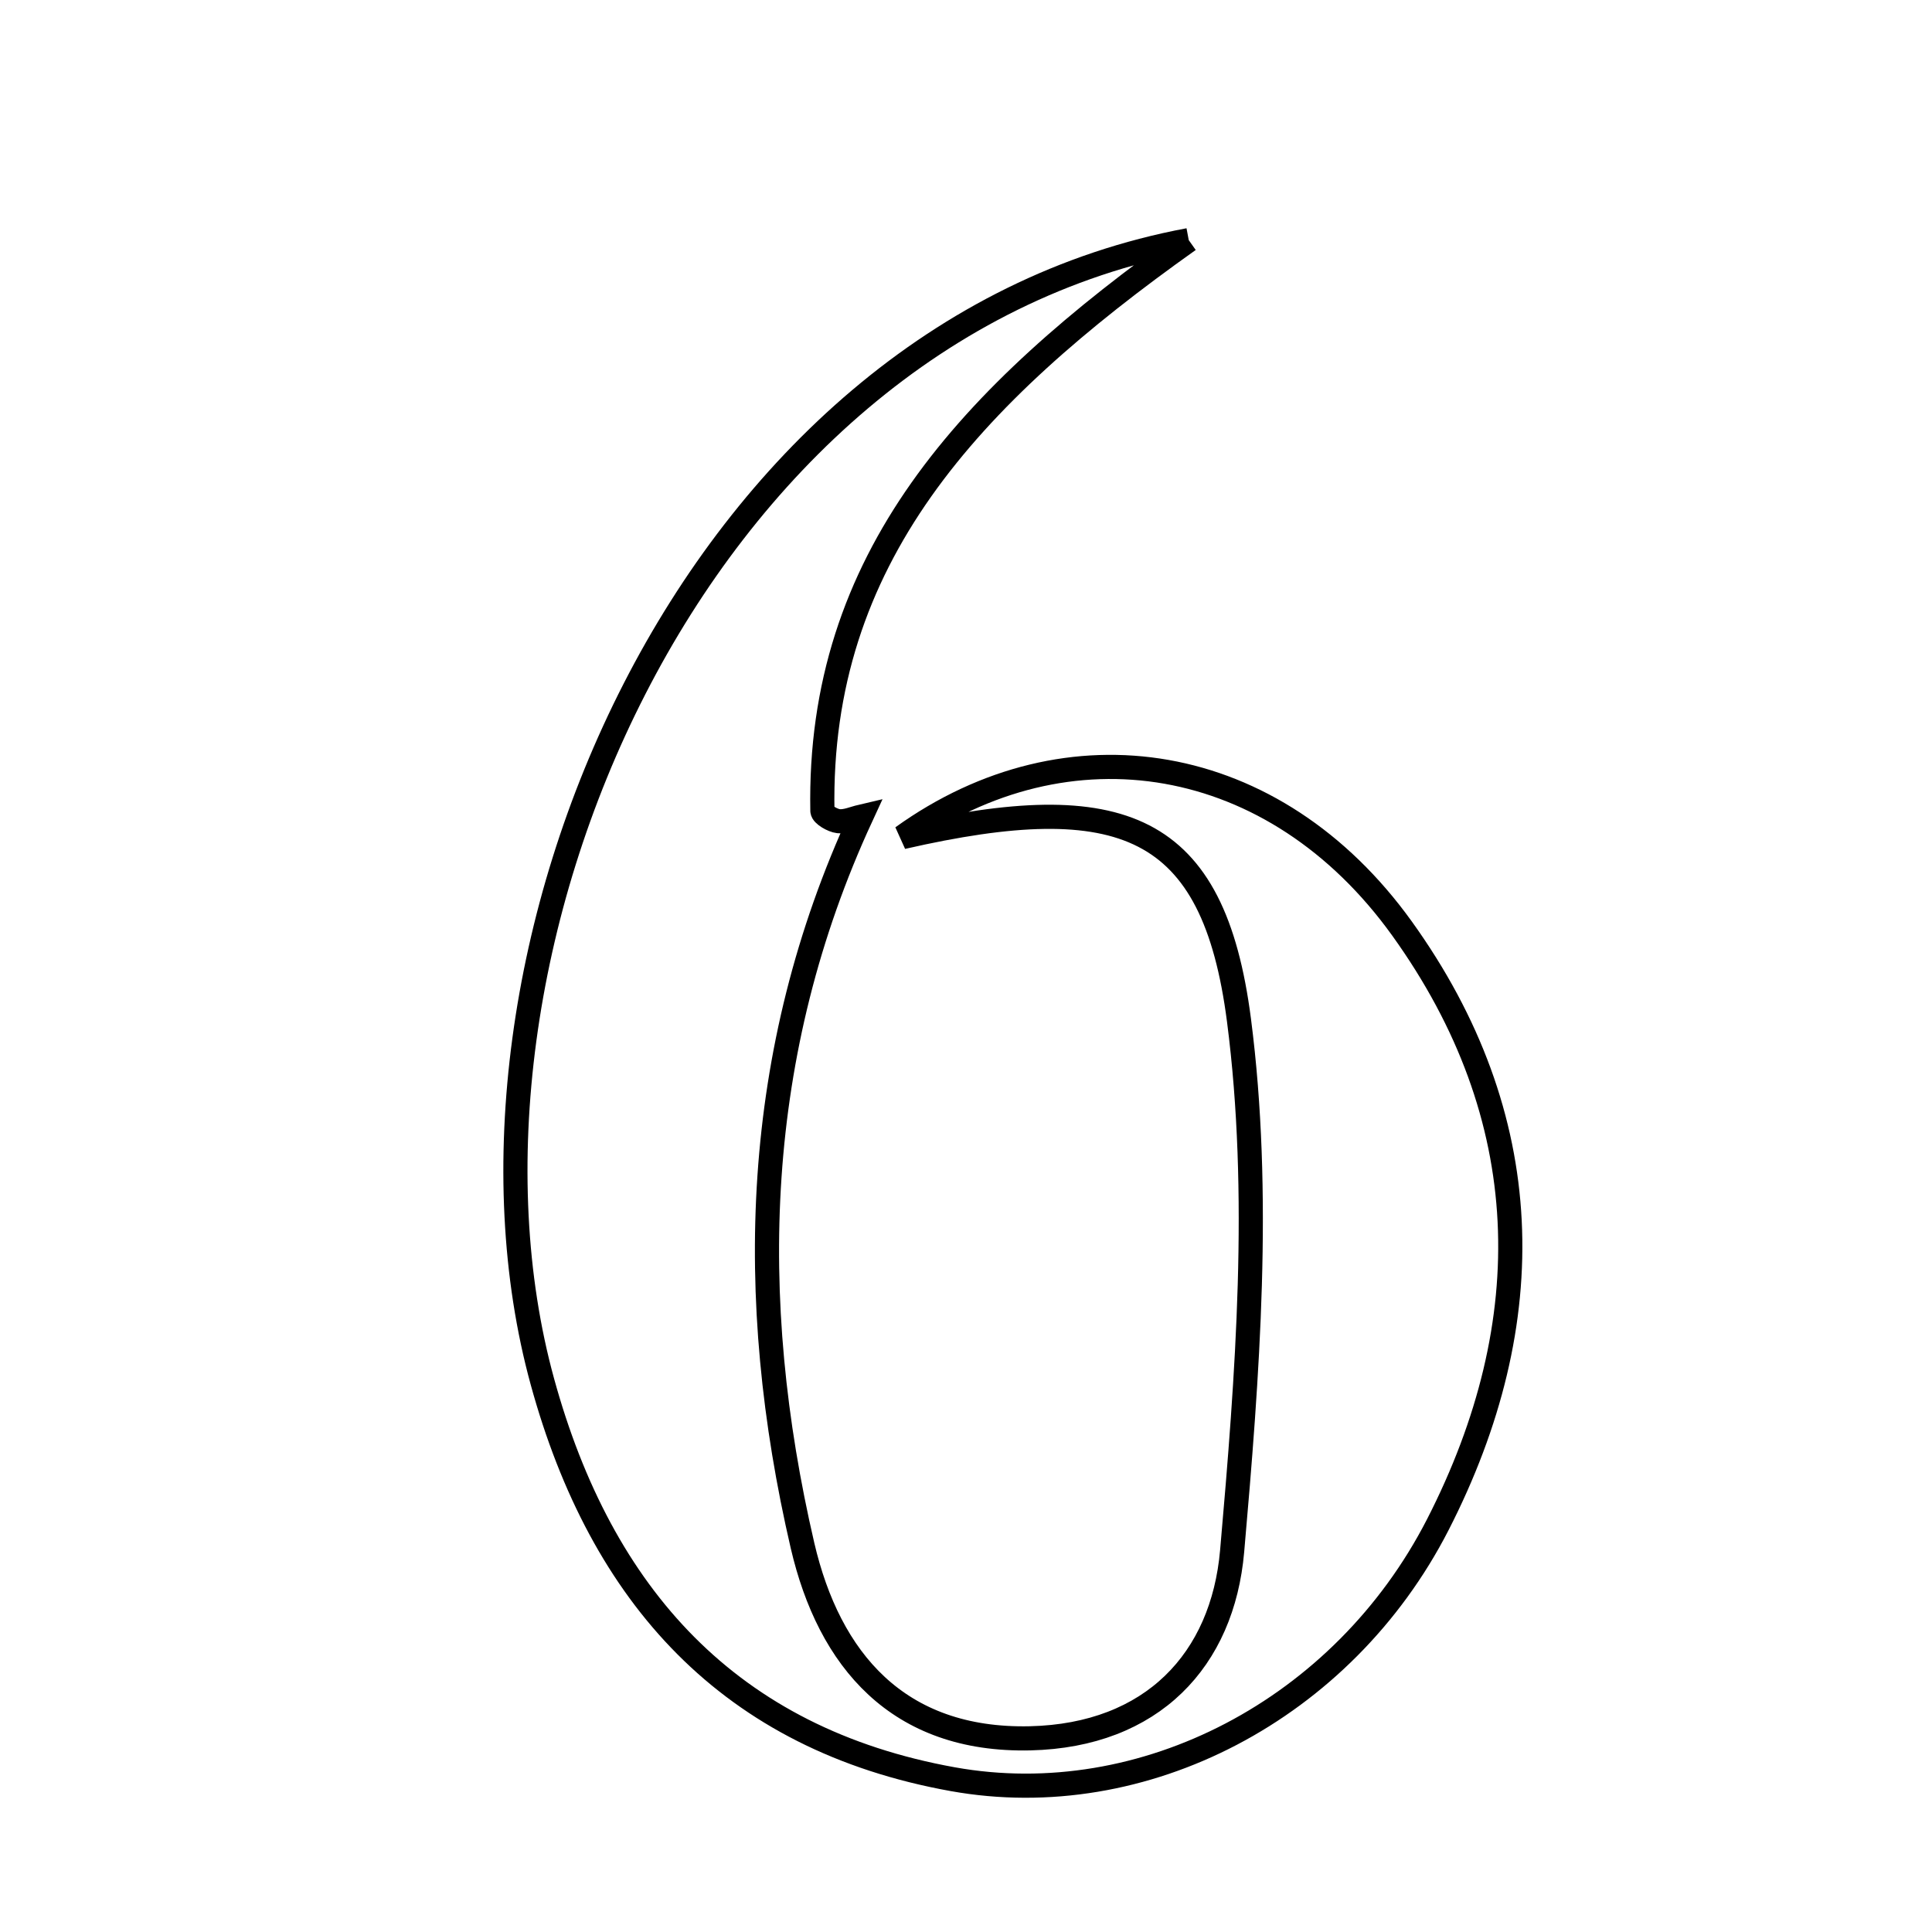 <svg xmlns="http://www.w3.org/2000/svg" viewBox="0.0 0.0 24.0 24.0" height="200px" width="200px"><path fill="none" stroke="black" stroke-width=".3" stroke-opacity="1.0"  filling="0" d="M14.767 2.983 C12.034 4.923 10.158 6.945 10.216 10.073 C10.217 10.119 10.343 10.193 10.416 10.201 C10.507 10.211 10.604 10.166 10.698 10.144 C9.346 13.073 9.255 16.121 9.969 19.199 C10.299 20.618 11.153 21.632 12.798 21.594 C14.315 21.558 15.188 20.618 15.306 19.269 C15.498 17.08 15.671 14.835 15.391 12.673 C15.075 10.23 13.946 9.774 11.21 10.399 C13.265 8.922 15.835 9.335 17.416 11.534 C19.096 13.871 19.154 16.414 17.861 18.94 C16.683 21.237 14.204 22.527 11.837 22.102 C9.062 21.603 7.469 19.825 6.738 17.164 C5.307 11.954 8.545 4.148 14.767 2.983"></path></svg>
